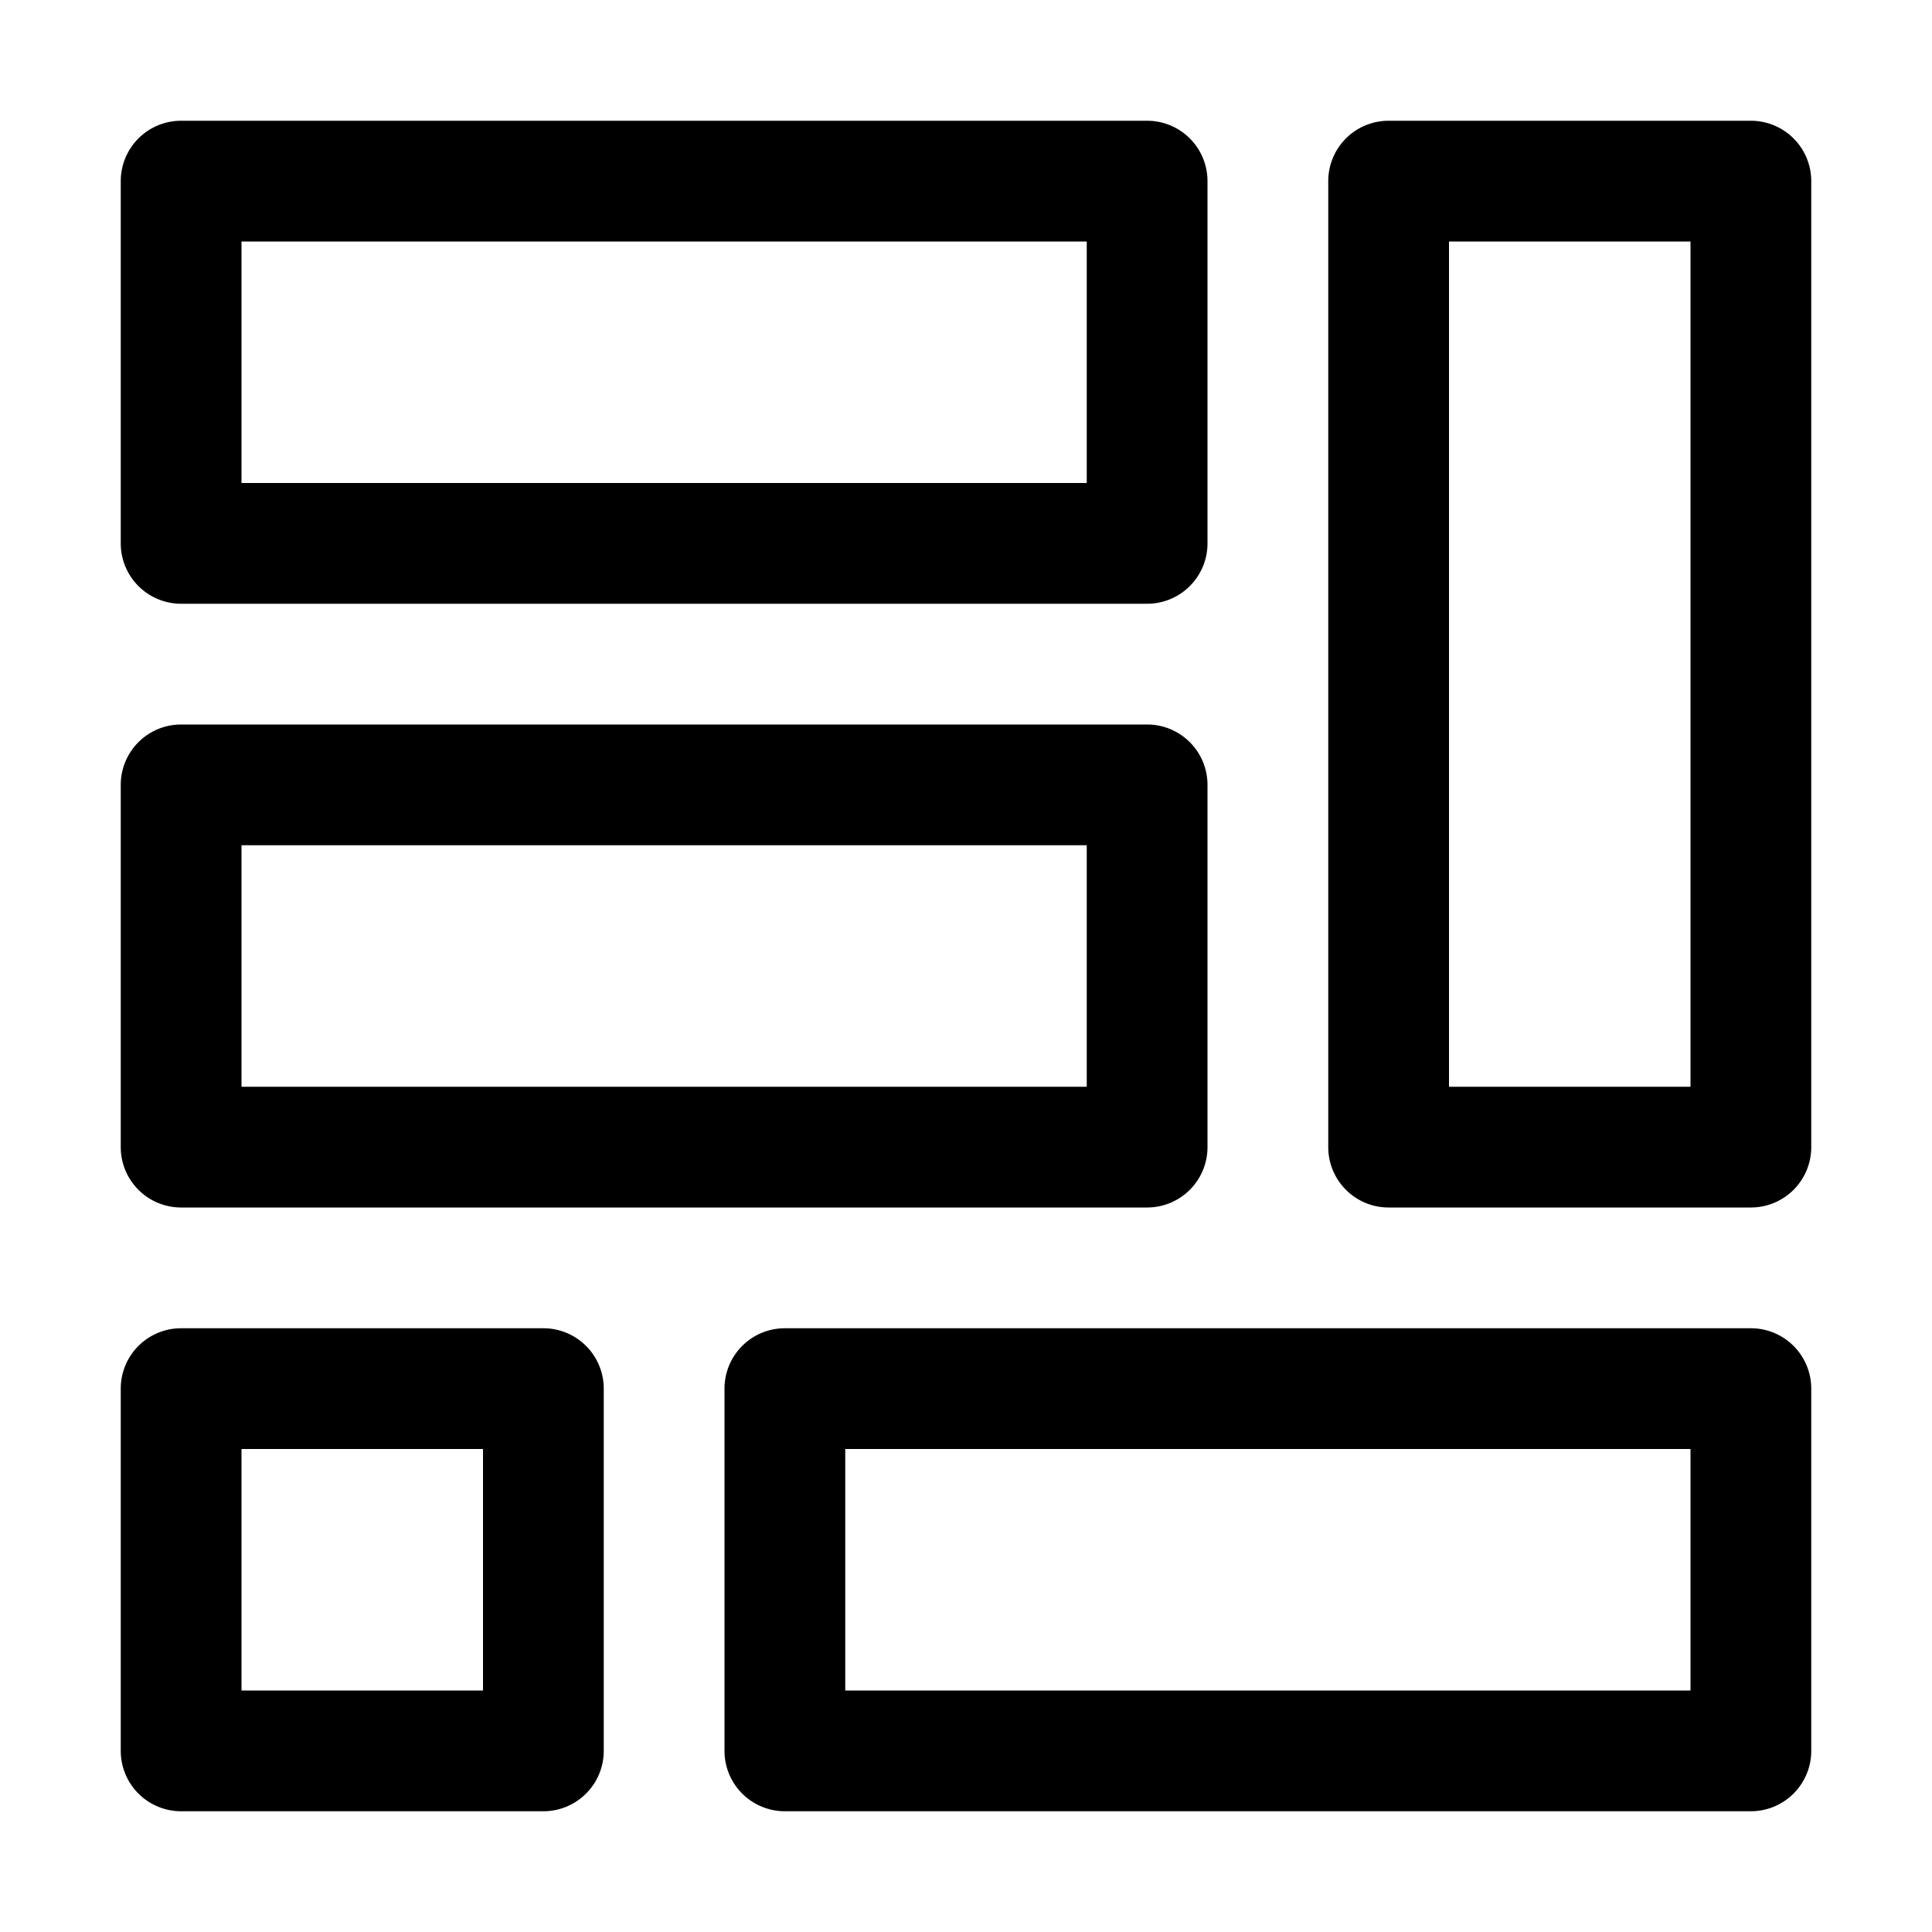 <svg xmlns="http://www.w3.org/2000/svg" viewBox="0 0 16 16"><g class="icon-color"><path d="M9 2v2H2V2h7m.5-1h-8a.5.5 0 00-.5.5v3a.5.5 0 00.5.5h8a.5.5 0 00.5-.5v-3a.5.5 0 00-.5-.5zM14 12v2H7v-2h7m.5-1h-8a.5.5 0 00-.5.5v3a.5.5 0 00.5.5h8a.5.5 0 00.5-.5v-3a.5.5 0 00-.5-.5zM9 7v2H2V7h7m.5-1h-8a.5.5 0 00-.5.5v3a.5.5 0 00.5.5h8a.5.5 0 00.5-.5v-3a.5.5 0 00-.5-.5zM14 2v7h-2V2h2m.5-1h-3a.5.5 0 00-.5.5v8a.5.5 0 00.5.5h3a.5.5 0 00.5-.5v-8a.5.5 0 00-.5-.5zM4 12v2H2v-2h2m.5-1h-3a.5.5 0 00-.5.5v3a.5.5 0 00.5.5h3a.5.5 0 00.5-.5v-3a.5.5 0 00-.5-.5z"/></g></svg>